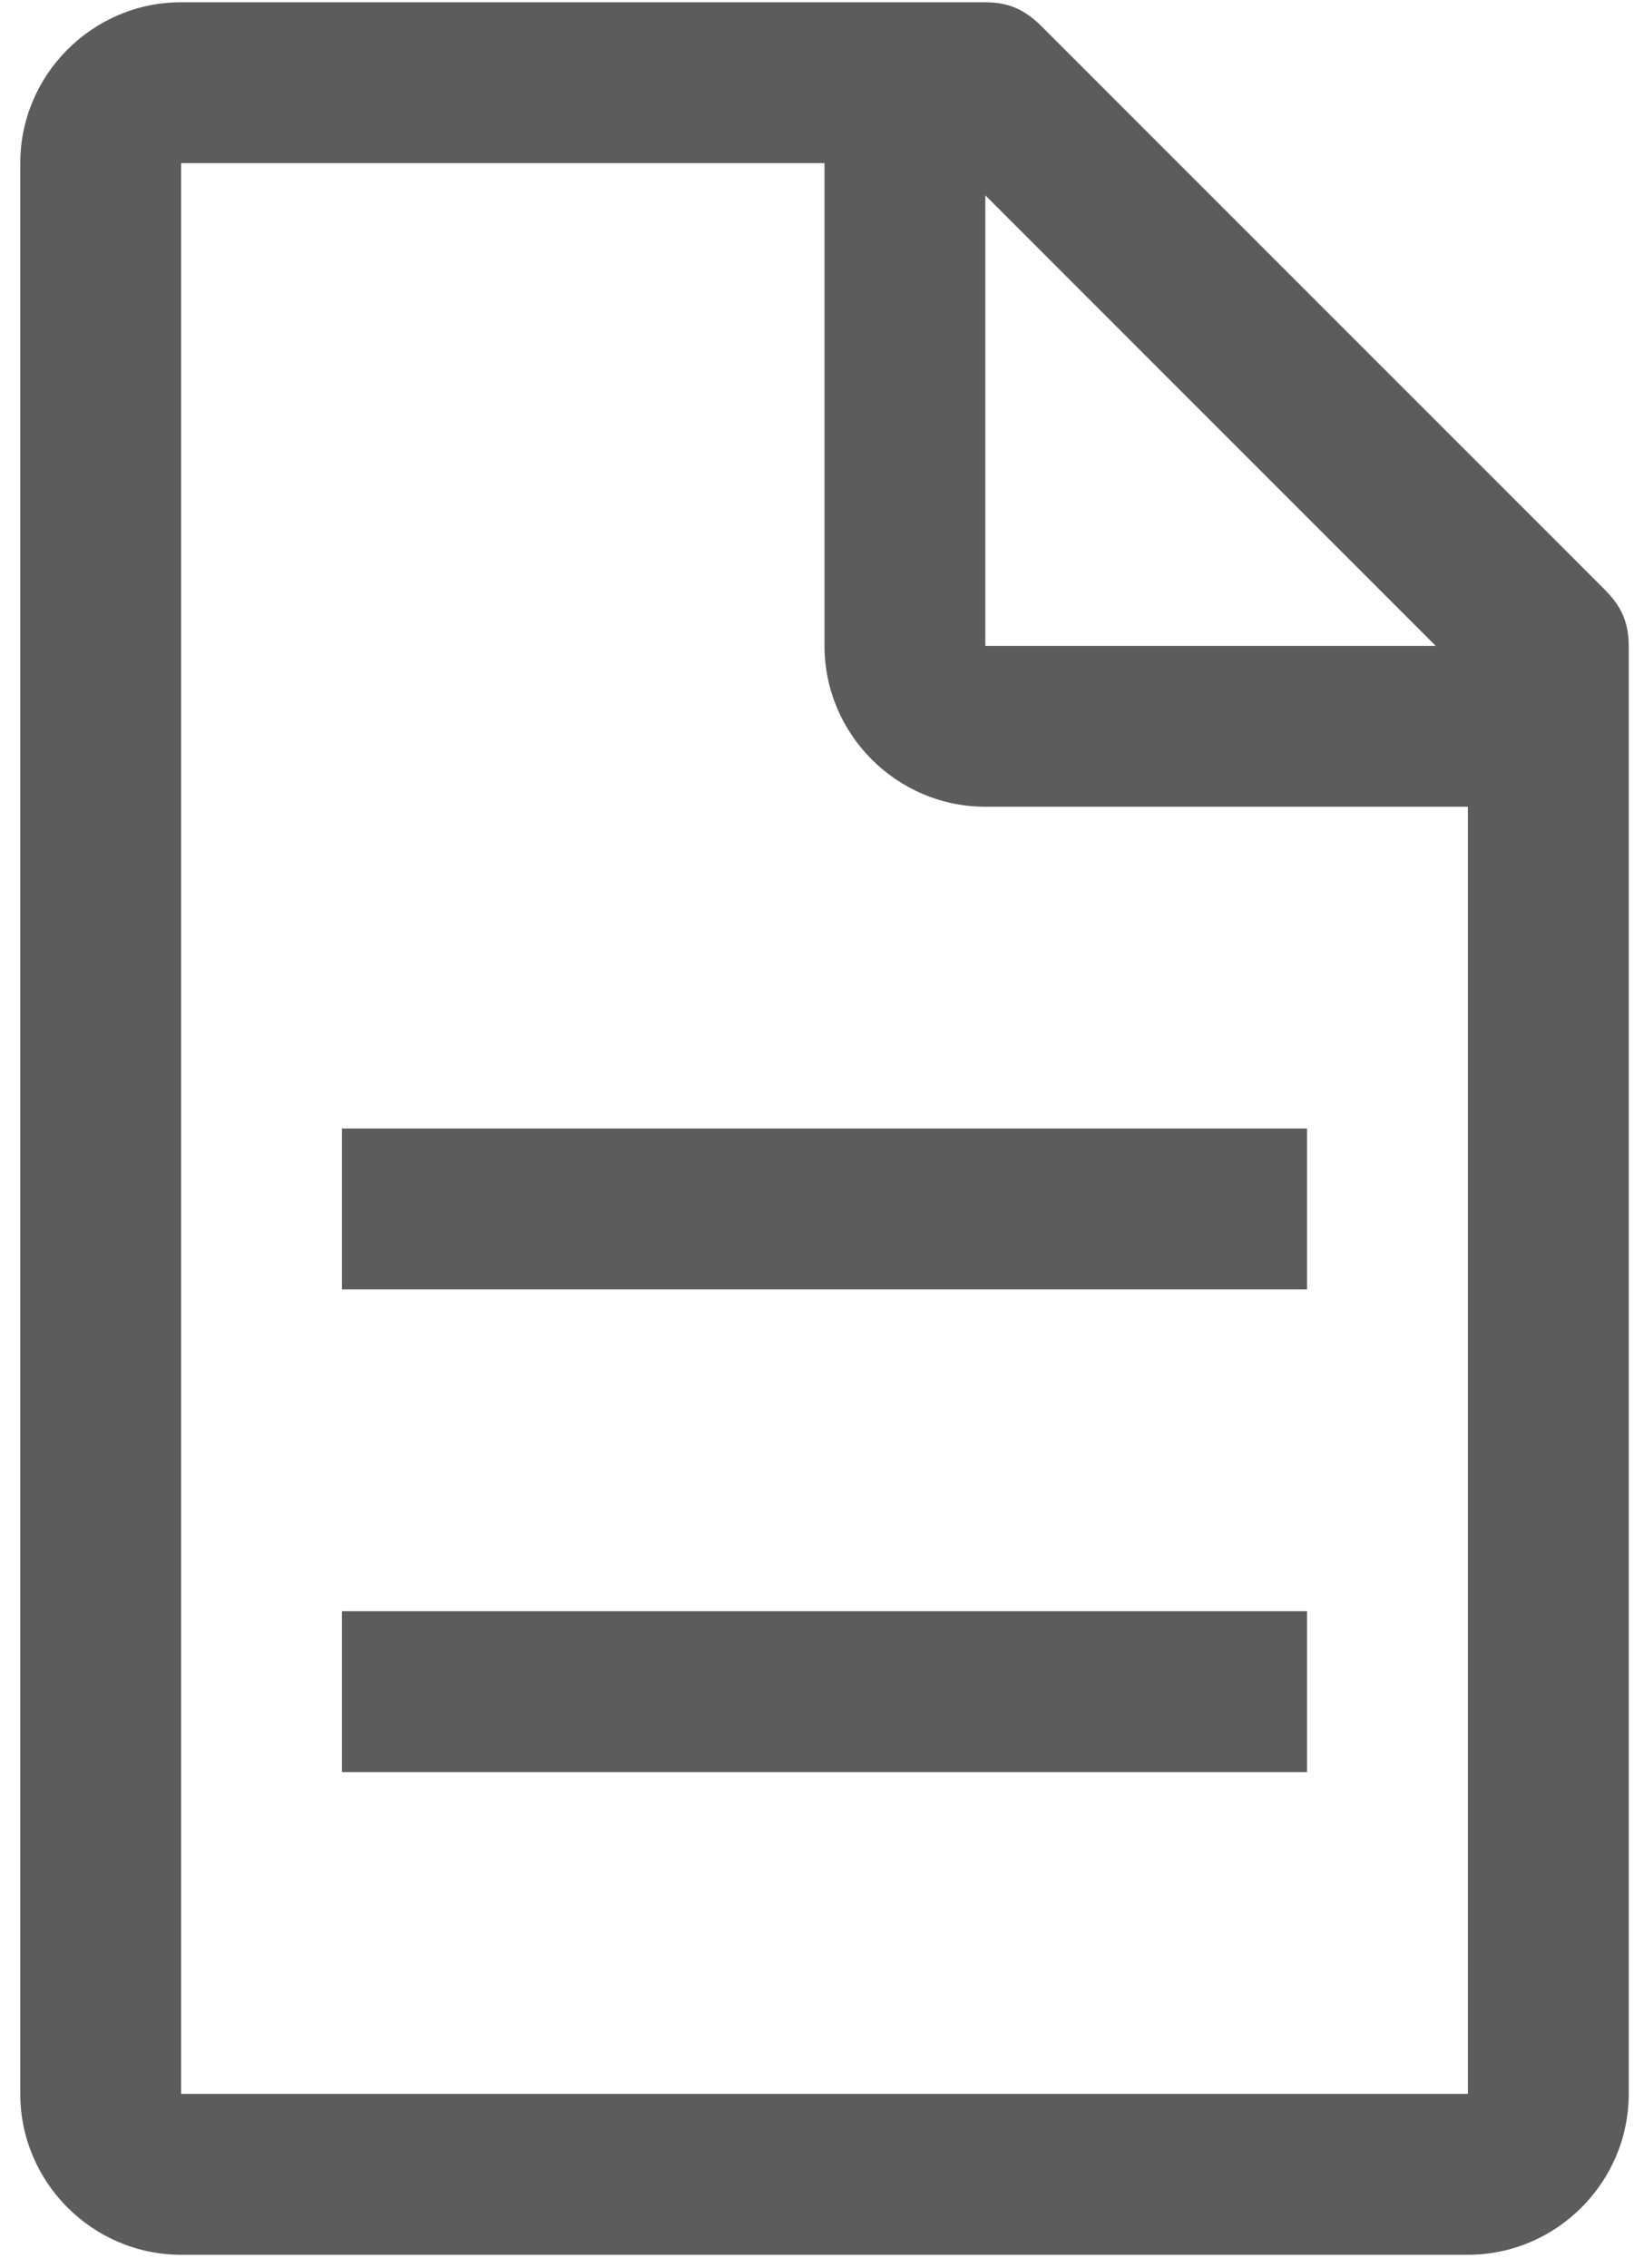 <svg width="80" height="111" viewBox="0 0 80 111" fill="none" xmlns="http://www.w3.org/2000/svg">
<path d="M78.561 28.854L50.998 1.292C50.211 0.504 49.423 0.111 48.242 0.111H8.867C4.535 0.111 0.992 3.654 0.992 7.986V102.486C0.992 106.817 4.535 110.361 8.867 110.361H71.867C76.198 110.361 79.742 106.817 79.742 102.486V31.611C79.742 30.429 79.348 29.642 78.561 28.854ZM48.242 9.561L70.292 31.611H48.242V9.561ZM71.867 102.486H8.867V7.986H40.367V31.611C40.367 35.942 43.91 39.486 48.242 39.486H71.867V102.486Z" fill="#5C5C5C"/>
<path d="M16.742 78.861H63.992V86.736H16.742V78.861Z" fill="#5C5C5C"/>
<path d="M16.742 55.236H63.992V63.111H16.742V55.236Z" fill="#5C5C5C"/>
</svg>
